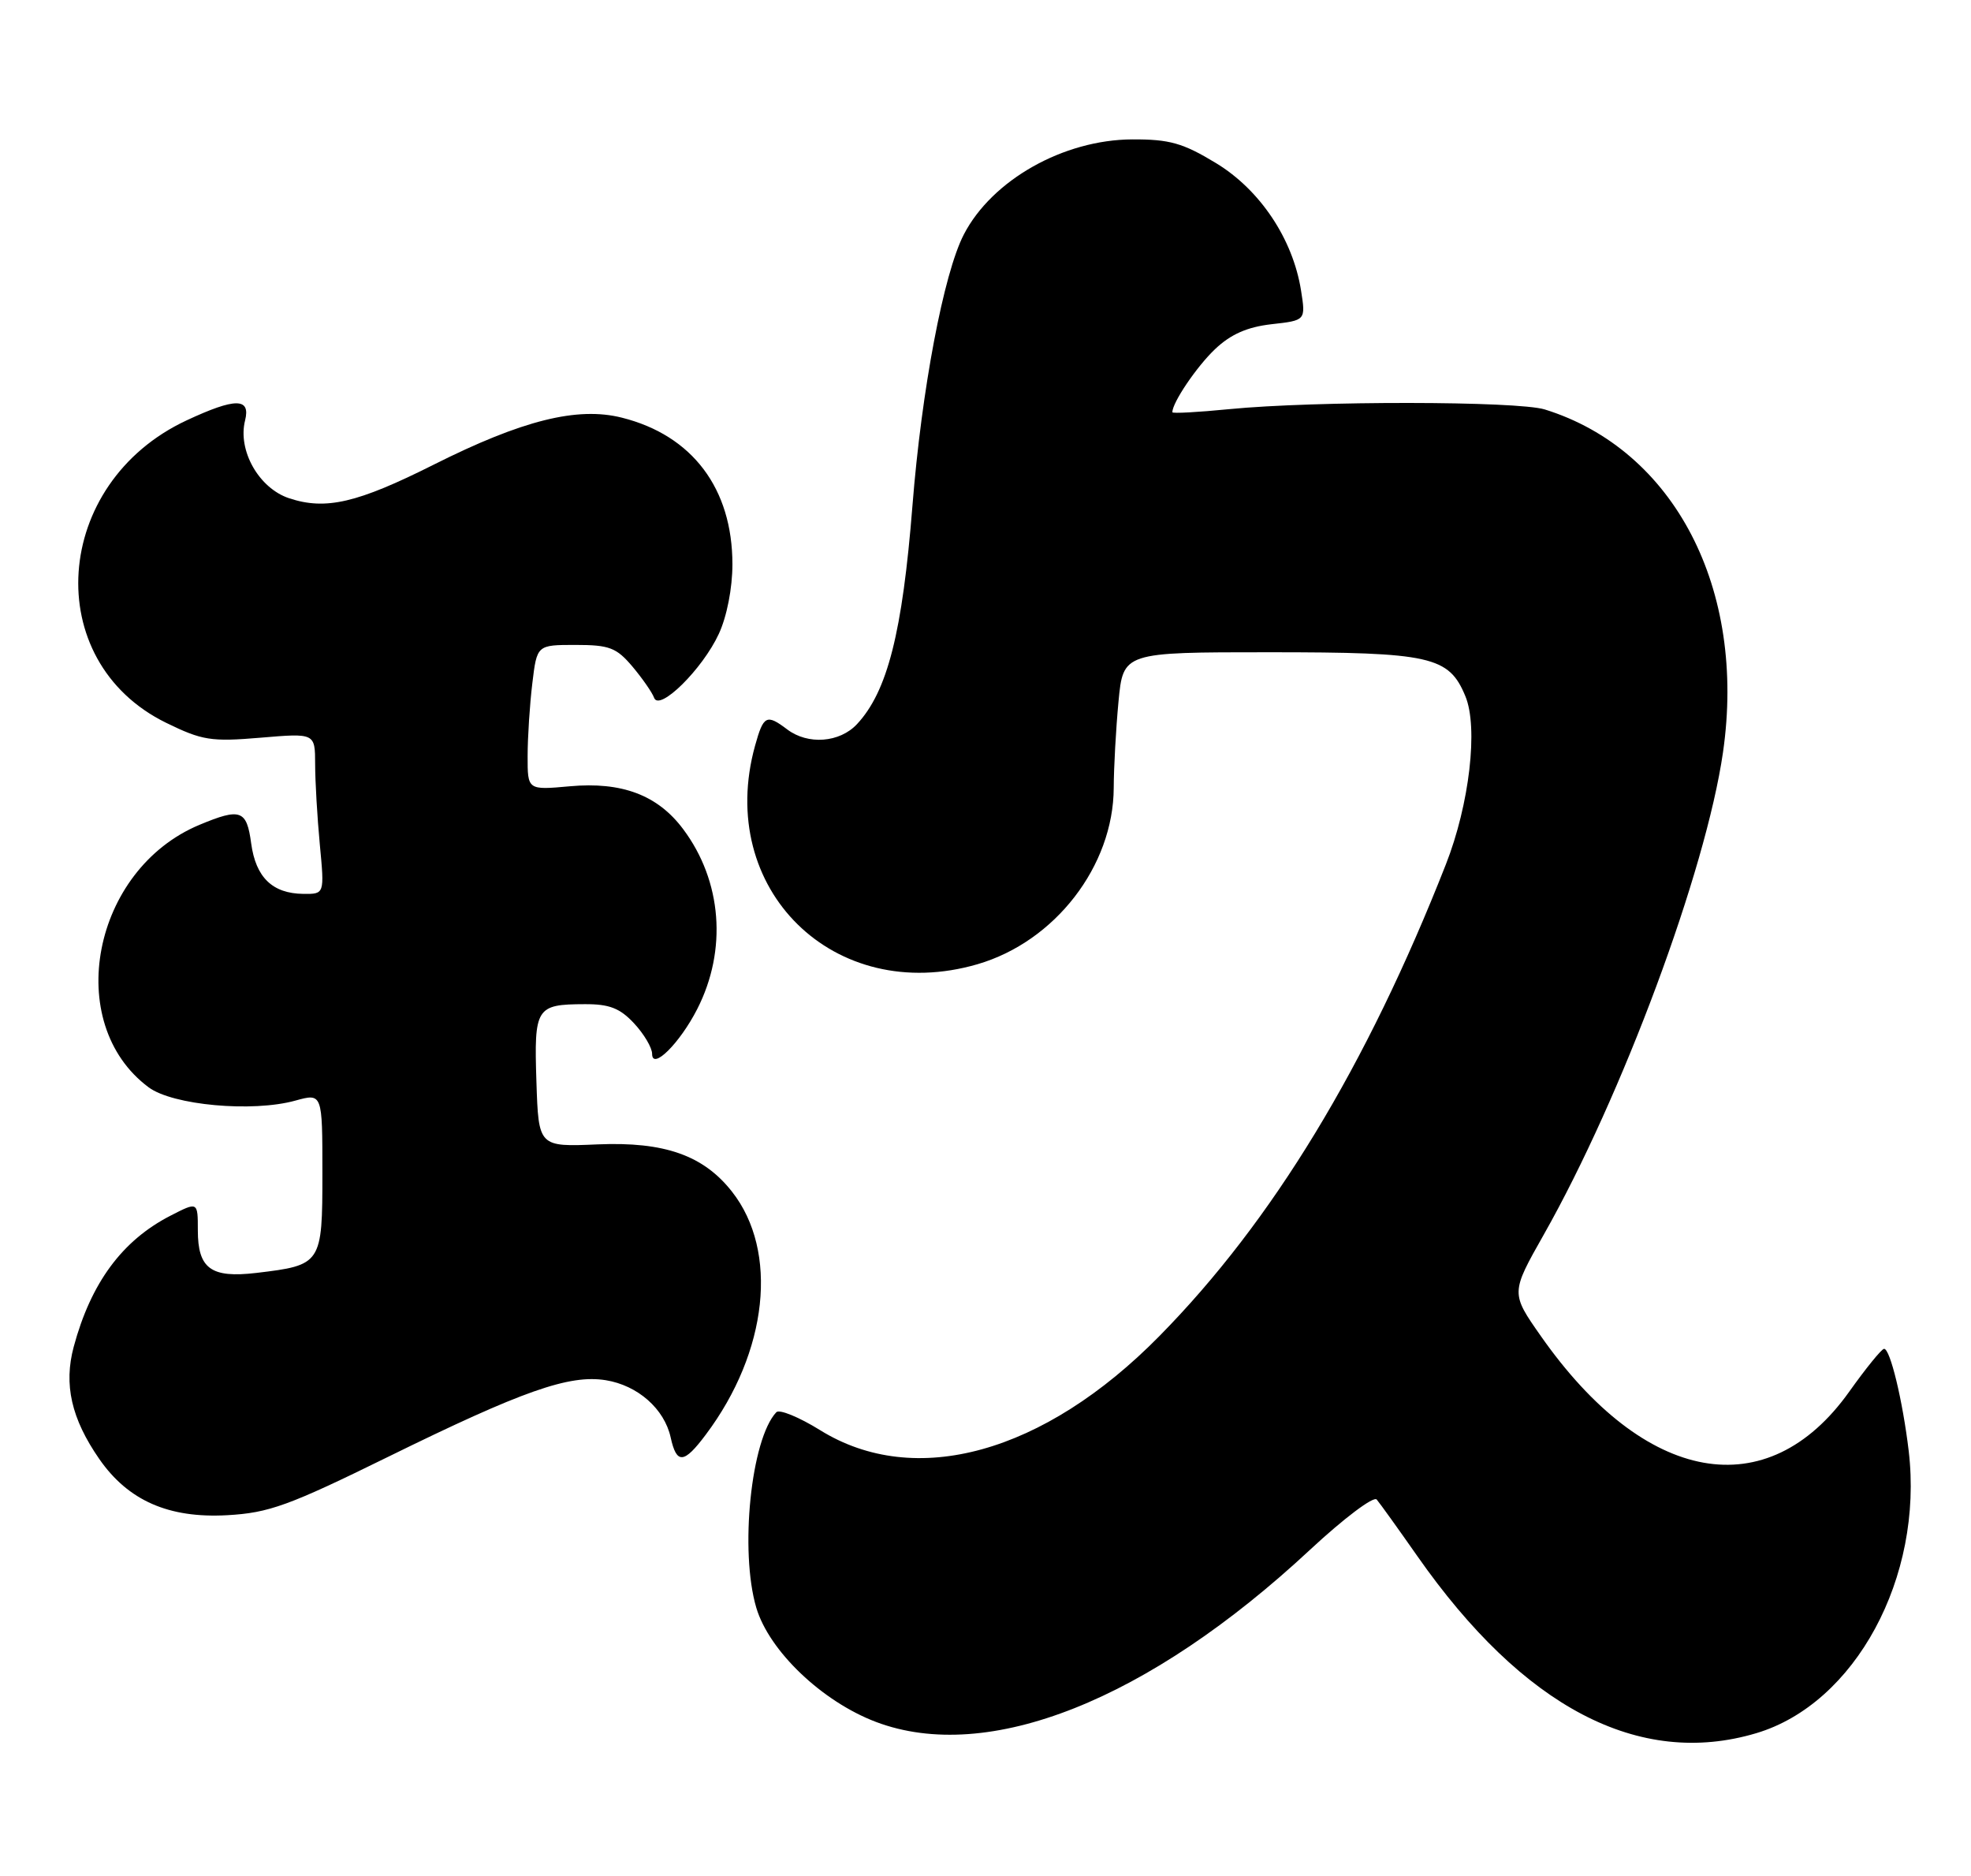<?xml version="1.0" encoding="UTF-8" standalone="no"?>
<!DOCTYPE svg PUBLIC "-//W3C//DTD SVG 1.1//EN" "http://www.w3.org/Graphics/SVG/1.1/DTD/svg11.dtd" >
<svg xmlns="http://www.w3.org/2000/svg" xmlns:xlink="http://www.w3.org/1999/xlink" version="1.1" viewBox="0 0 269 256">
 <g >
 <path fill="currentColor"
d=" M 239.67 236.50 C 253.19 232.49 262.53 215.22 260.50 198.00 C 259.68 191.11 257.96 183.98 257.13 184.05 C 256.78 184.08 254.64 186.72 252.37 189.91 C 241.21 205.57 224.50 202.56 210.31 182.33 C 206.18 176.44 206.18 176.44 210.69 168.47 C 221.41 149.53 232.80 118.89 235.15 102.67 C 238.38 80.34 228.51 61.36 210.83 55.87 C 207.07 54.71 179.50 54.68 167.75 55.83 C 163.49 56.25 160.00 56.44 160.00 56.25 C 160.00 54.93 163.32 50.02 165.83 47.64 C 167.97 45.61 170.22 44.62 173.53 44.24 C 178.21 43.72 178.21 43.72 177.56 39.61 C 176.44 32.59 171.96 25.89 165.95 22.25 C 161.45 19.52 159.62 19.00 154.54 19.02 C 145.14 19.06 135.39 24.56 131.54 32.00 C 128.79 37.31 125.78 53.20 124.53 69.00 C 123.16 86.30 121.12 94.35 116.96 98.81 C 114.60 101.34 110.27 101.67 107.44 99.53 C 104.62 97.40 104.20 97.60 103.05 101.75 C 97.62 121.31 113.85 137.26 133.40 131.57 C 143.99 128.49 151.96 118.17 152.00 107.50 C 152.01 104.75 152.30 99.46 152.65 95.75 C 153.29 89.00 153.29 89.00 173.19 89.00 C 195.28 89.00 197.74 89.55 199.99 94.99 C 201.77 99.26 200.55 109.76 197.33 117.95 C 186.51 145.50 173.66 166.65 158.22 182.32 C 142.46 198.33 124.87 203.19 111.92 195.14 C 109.05 193.36 106.36 192.26 105.95 192.70 C 102.49 196.38 100.93 211.65 103.22 219.38 C 104.98 225.29 112.21 232.18 119.56 234.96 C 134.83 240.72 156.67 232.06 178.81 211.45 C 183.38 207.20 187.46 204.12 187.89 204.61 C 188.31 205.10 190.81 208.58 193.45 212.35 C 207.90 232.99 223.70 241.25 239.67 236.50 Z  M 53.00 198.77 C 71.34 189.76 77.69 187.53 82.68 188.33 C 87.05 189.04 90.67 192.24 91.53 196.13 C 92.34 199.83 93.34 199.75 96.33 195.75 C 104.82 184.44 106.29 170.73 99.90 162.60 C 96.00 157.64 90.68 155.77 81.60 156.15 C 73.50 156.50 73.50 156.50 73.21 147.58 C 72.88 137.48 73.15 137.04 79.80 137.02 C 83.17 137.00 84.62 137.57 86.55 139.65 C 87.90 141.10 89.00 142.97 89.00 143.80 C 89.00 146.10 92.78 142.35 95.16 137.68 C 99.27 129.63 98.54 120.22 93.24 113.14 C 89.77 108.49 84.88 106.64 77.75 107.29 C 72.00 107.81 72.00 107.81 72.01 103.16 C 72.01 100.59 72.30 96.14 72.65 93.25 C 73.28 88.00 73.28 88.00 78.55 88.00 C 83.17 88.00 84.13 88.37 86.32 90.96 C 87.69 92.59 89.02 94.51 89.27 95.21 C 89.97 97.14 95.88 91.30 98.10 86.50 C 99.20 84.14 99.96 80.25 99.96 77.00 C 99.96 66.66 94.49 59.40 84.87 56.99 C 78.79 55.46 71.27 57.34 59.22 63.39 C 48.76 68.64 44.47 69.64 39.47 67.99 C 35.34 66.63 32.41 61.47 33.45 57.36 C 34.22 54.26 32.12 54.26 25.49 57.35 C 7.11 65.91 5.45 90.20 22.68 98.63 C 27.59 101.03 28.81 101.23 35.55 100.66 C 43.00 100.03 43.00 100.03 43.01 104.26 C 43.01 106.59 43.30 111.54 43.65 115.25 C 44.29 122.00 44.29 122.00 41.39 121.97 C 37.18 121.92 34.91 119.72 34.28 115.08 C 33.67 110.51 32.83 110.21 27.22 112.55 C 12.59 118.66 8.53 139.61 20.28 148.36 C 23.56 150.81 34.45 151.80 40.30 150.18 C 44.00 149.16 44.00 149.16 44.00 160.05 C 44.00 172.48 43.90 172.63 34.99 173.69 C 28.79 174.42 27.00 173.11 27.00 167.86 C 27.00 163.96 27.00 163.96 23.25 165.89 C 16.67 169.27 12.41 175.05 10.06 183.77 C 8.68 188.92 9.73 193.57 13.55 199.08 C 17.49 204.76 23.02 207.19 31.00 206.75 C 36.71 206.43 39.39 205.46 53.00 198.77 Z "/>
</g>
</svg>